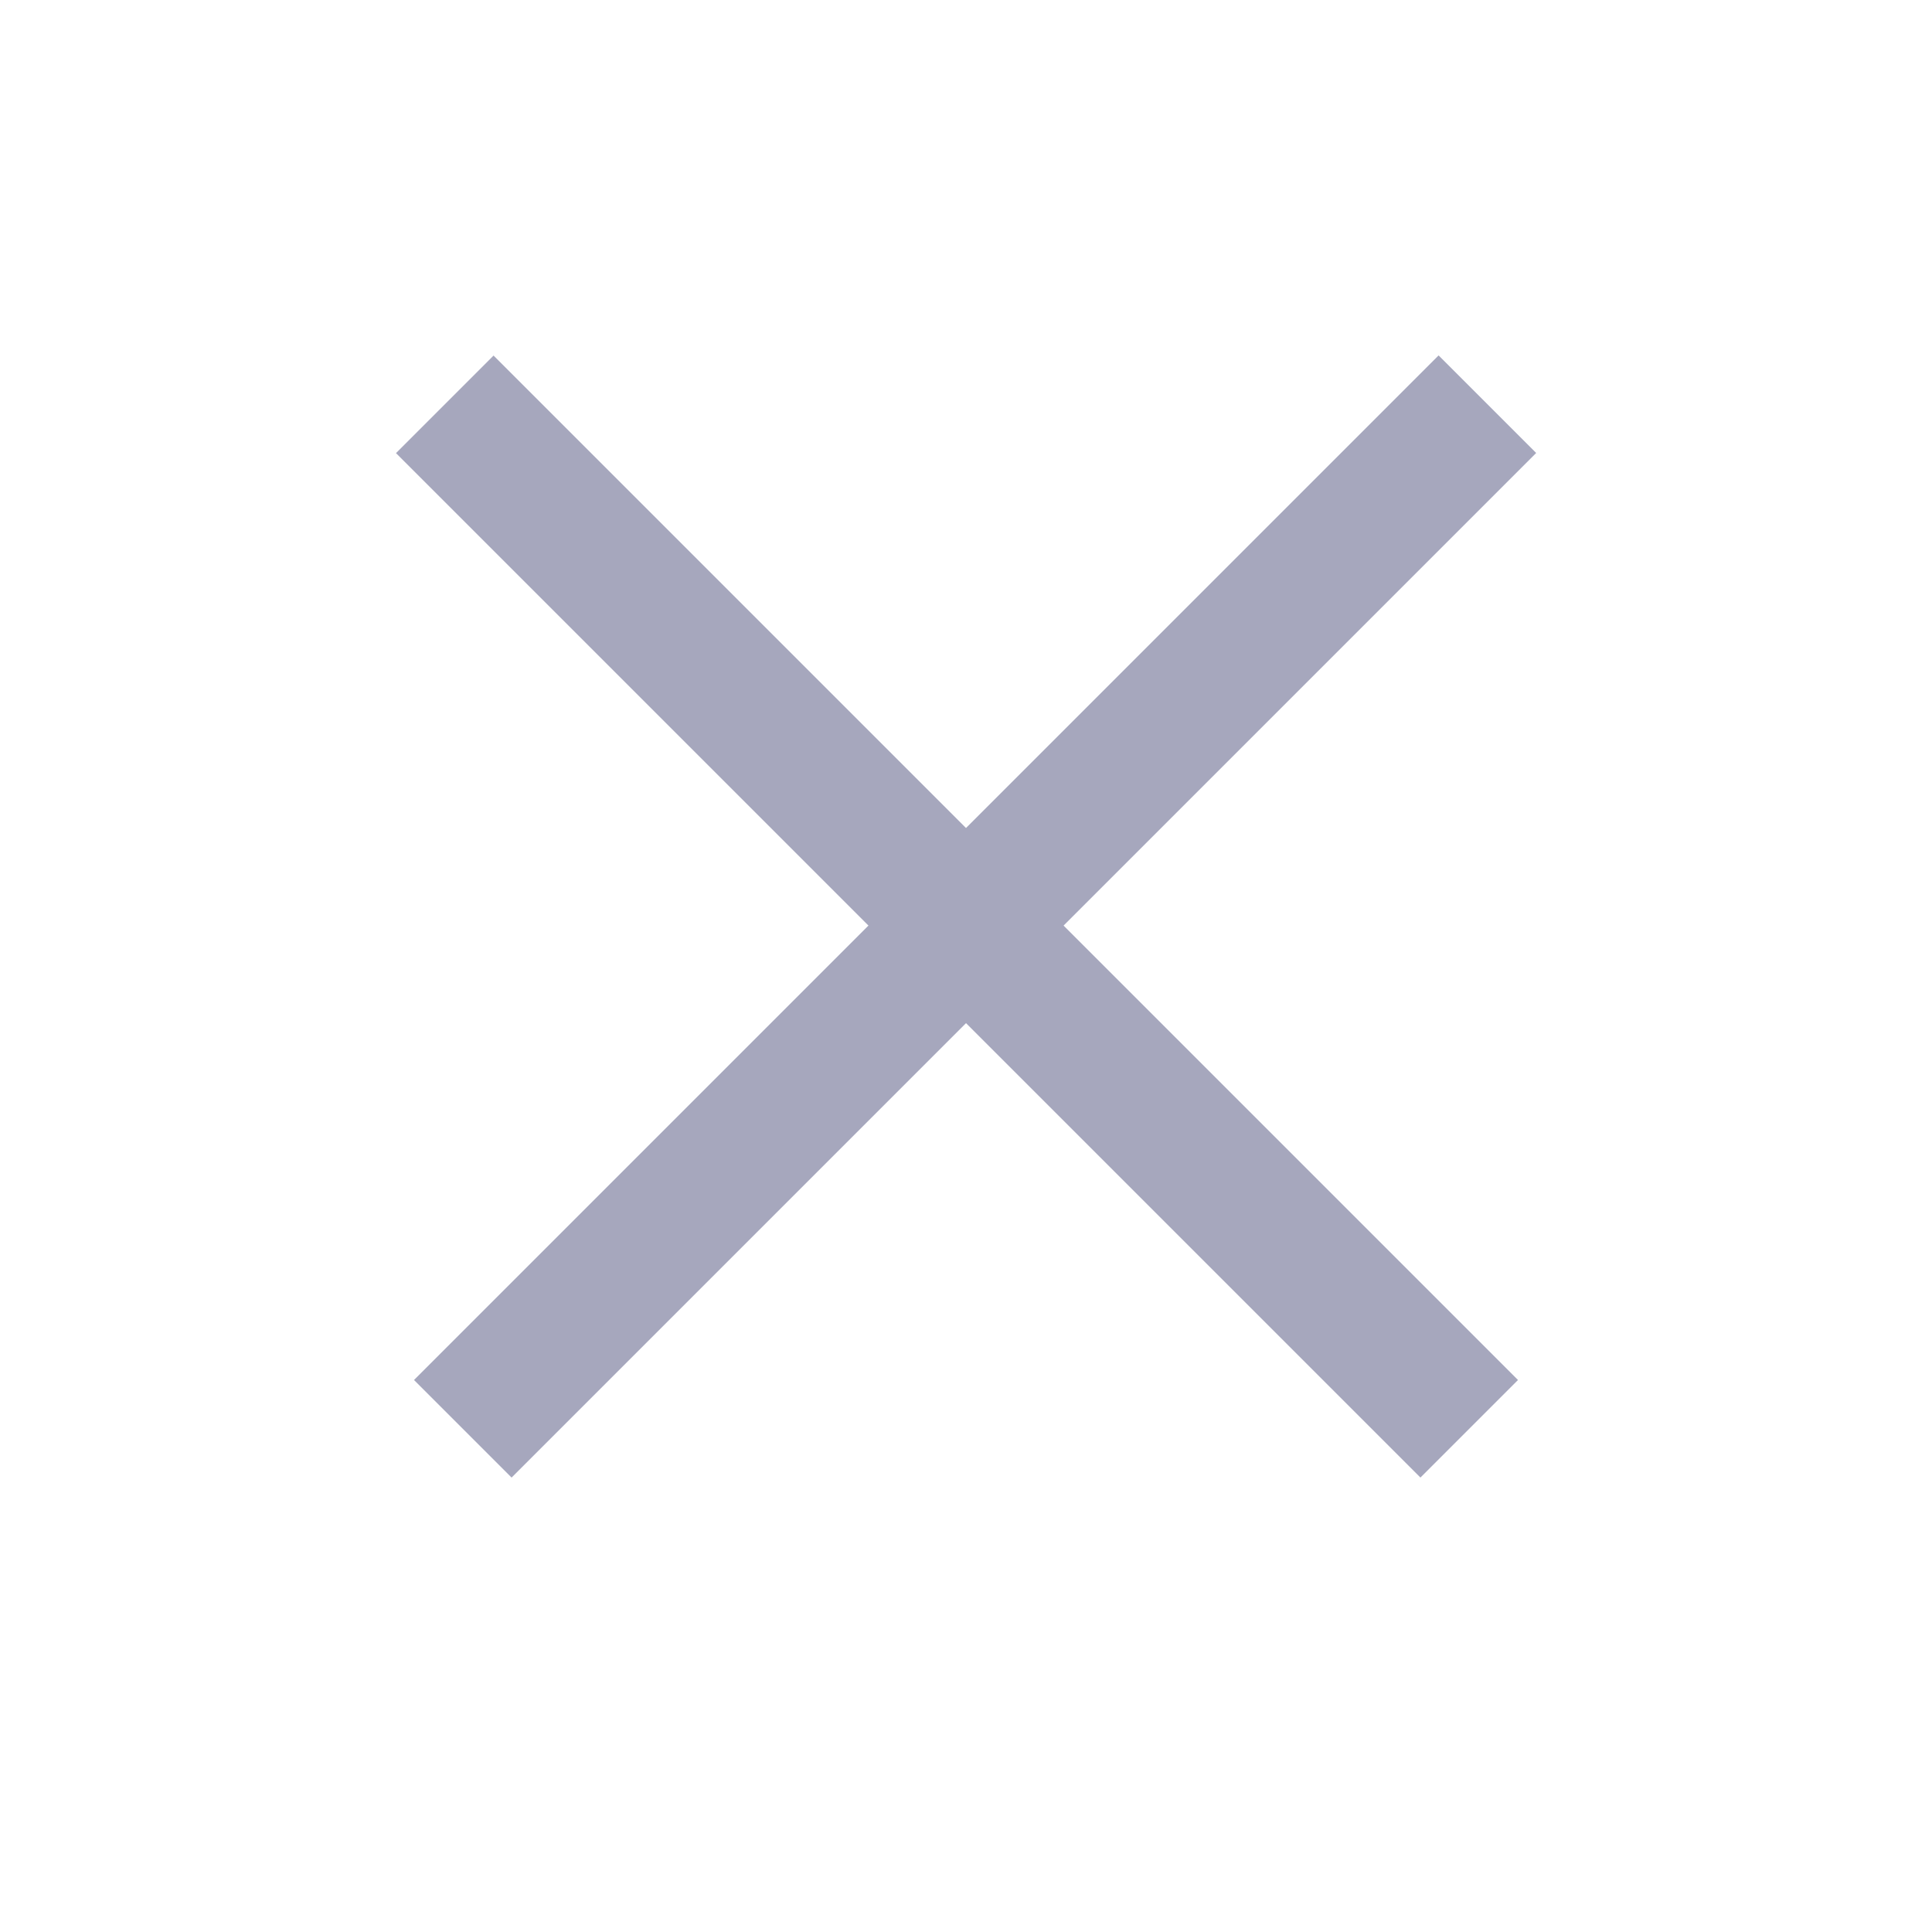 <svg width="28" height="28" viewBox="0 0 28 28" fill="none" xmlns="http://www.w3.org/2000/svg">
<rect x="6" y="20" width="21" height="2" transform="rotate(-45 6 20)" fill="#A6A7BD"/>
<rect width="21" height="2" transform="matrix(-0.707 -0.707 -0.707 0.707 22 20)" fill="#A6A7BD"/>
</svg>
